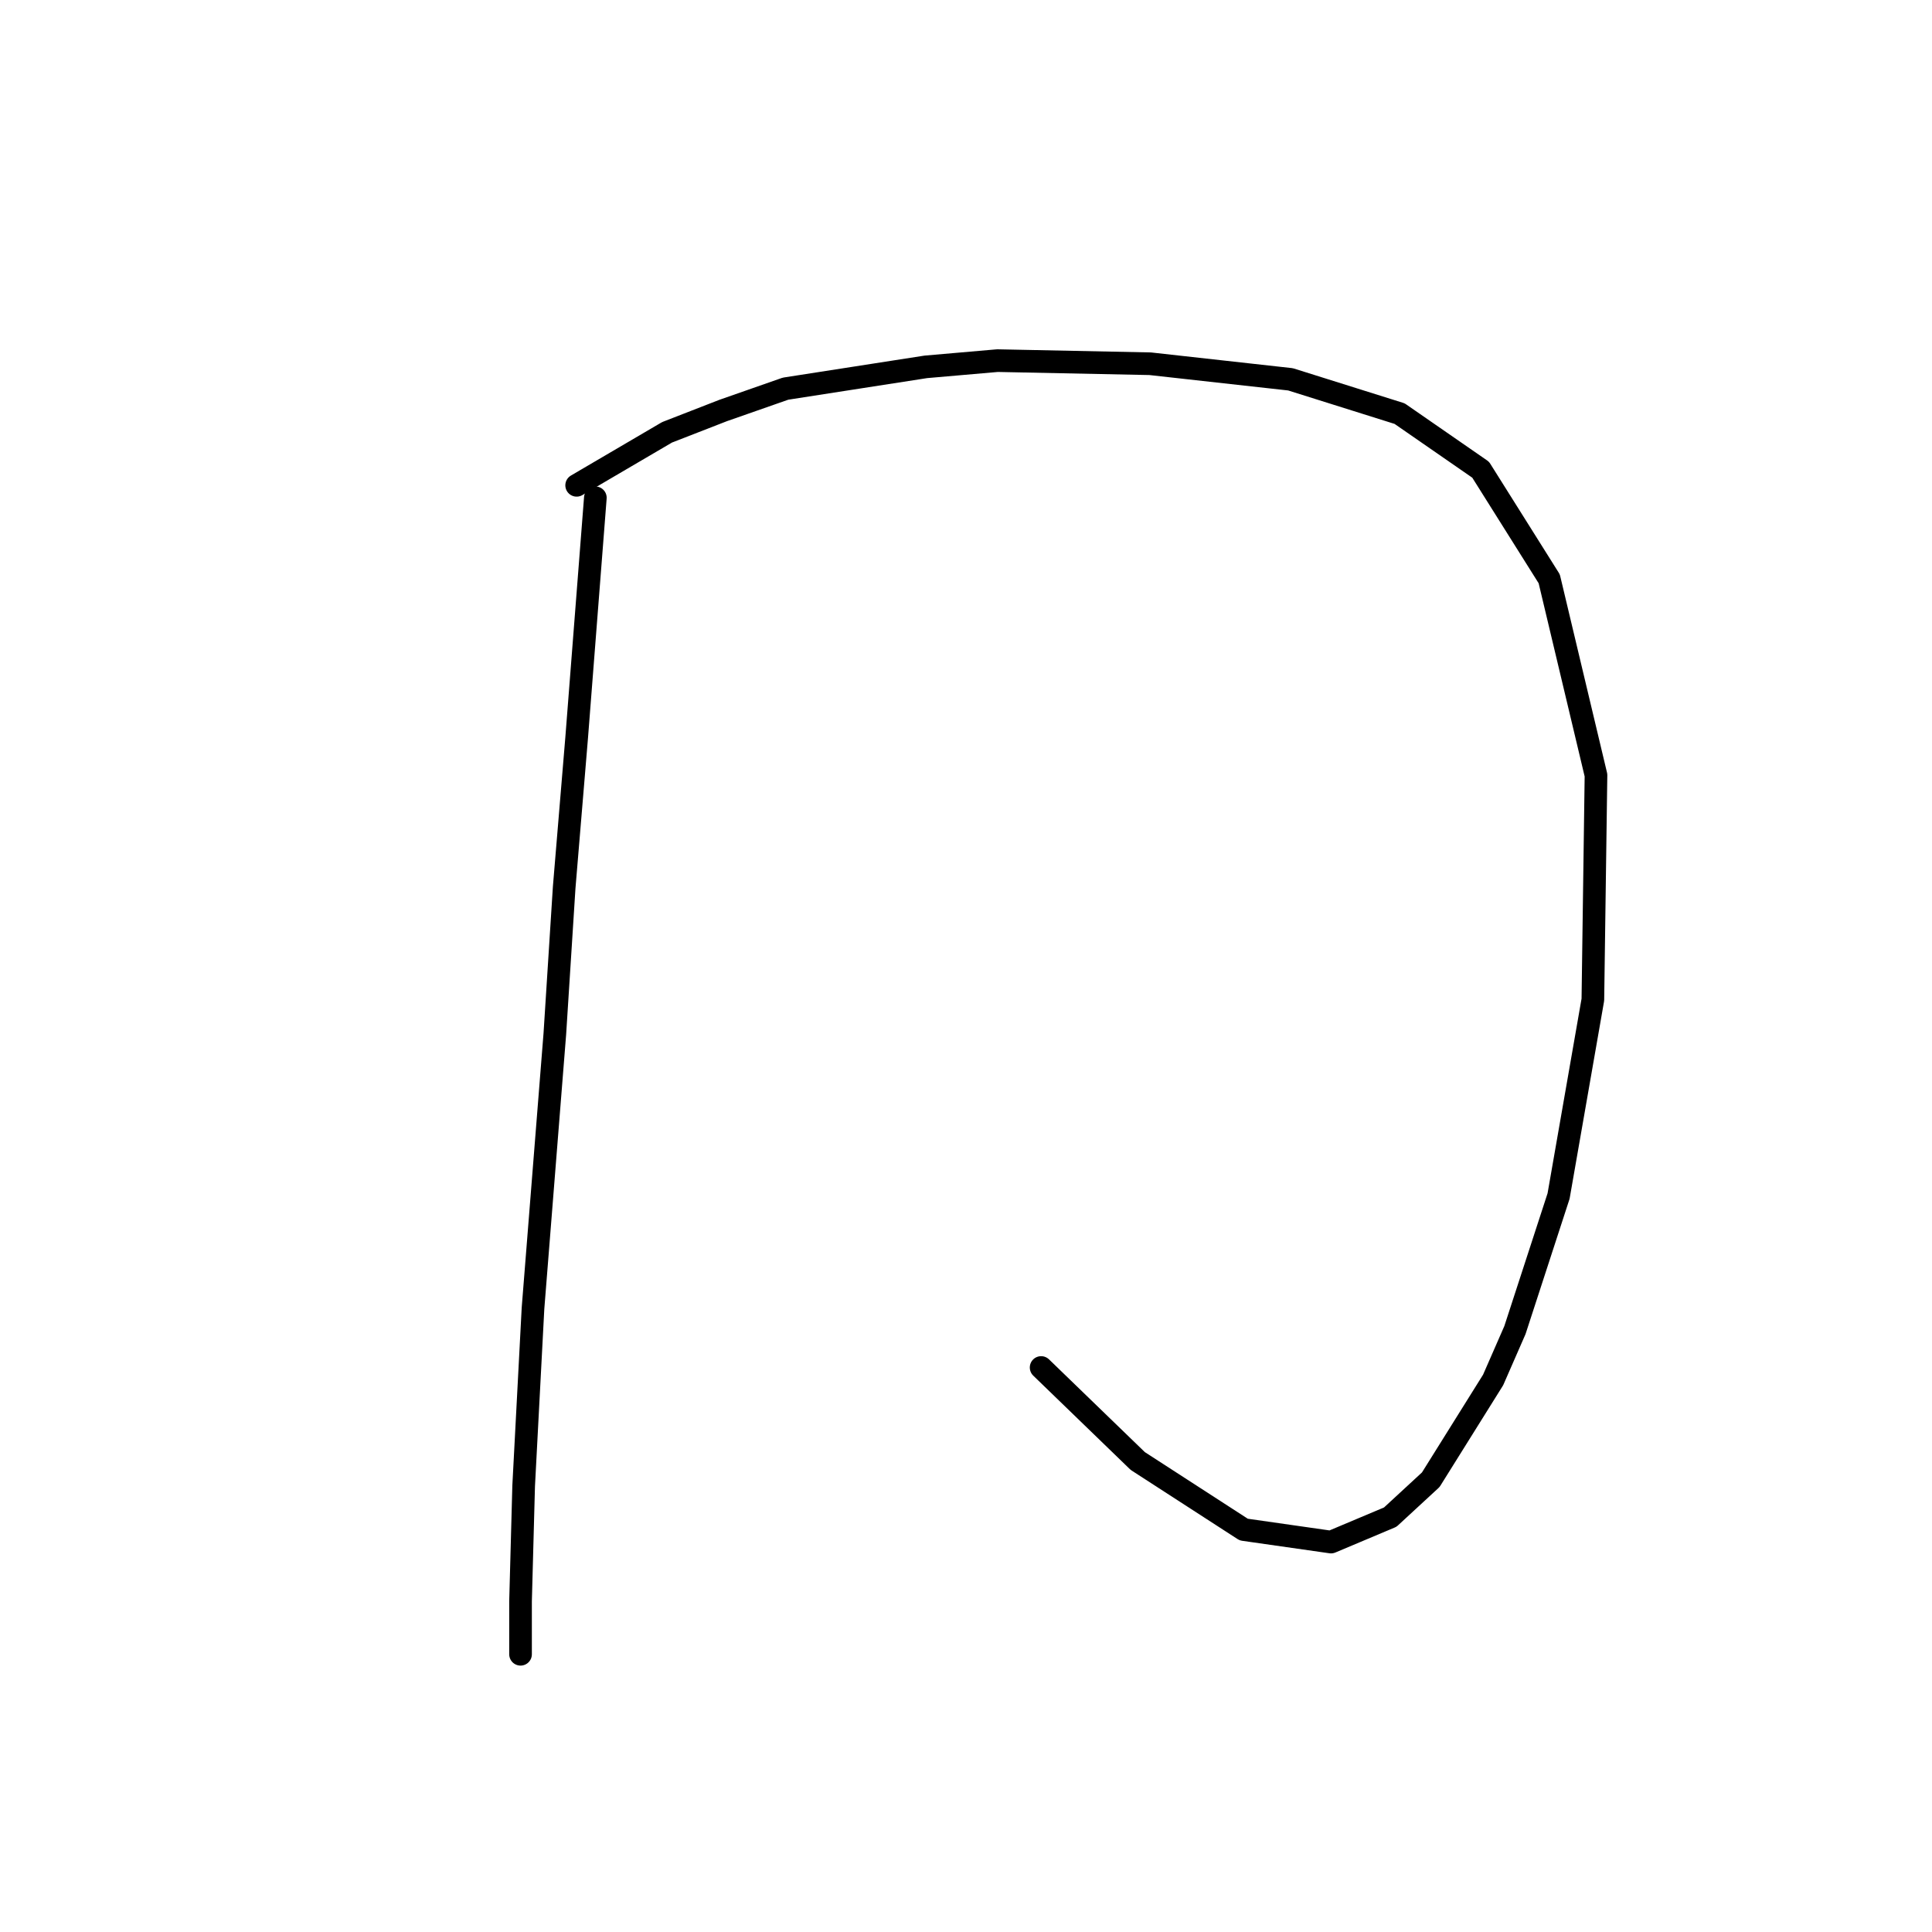 <?xml version="1.0" standalone="no"?>
    <svg width="256" height="256" xmlns="http://www.w3.org/2000/svg" version="1.1">
    <polyline stroke="black" stroke-width="3" stroke-linecap="round" fill="transparent" stroke-linejoin="round" points="78.887 65.959 76.409 97.764 74.757 117.59 73.518 137.003 70.626 173.352 69.387 196.896 68.974 212.179 68.974 218.374 68.974 219.2 68.974 219.2 " />
        <polyline stroke="black" stroke-width="3" stroke-linecap="round" fill="transparent" stroke-linejoin="round" points="76.409 64.307 88.388 57.285 95.822 54.393 104.083 51.502 122.671 48.611 132.171 47.785 152.41 48.198 170.998 50.263 185.454 54.806 196.194 62.241 205.281 76.698 211.477 102.72 211.063 132.46 206.52 158.482 200.737 176.243 197.846 182.852 189.585 196.07 184.215 201.026 176.367 204.331 164.802 202.678 150.758 193.591 137.954 181.2 137.954 181.2 " />
        </svg>